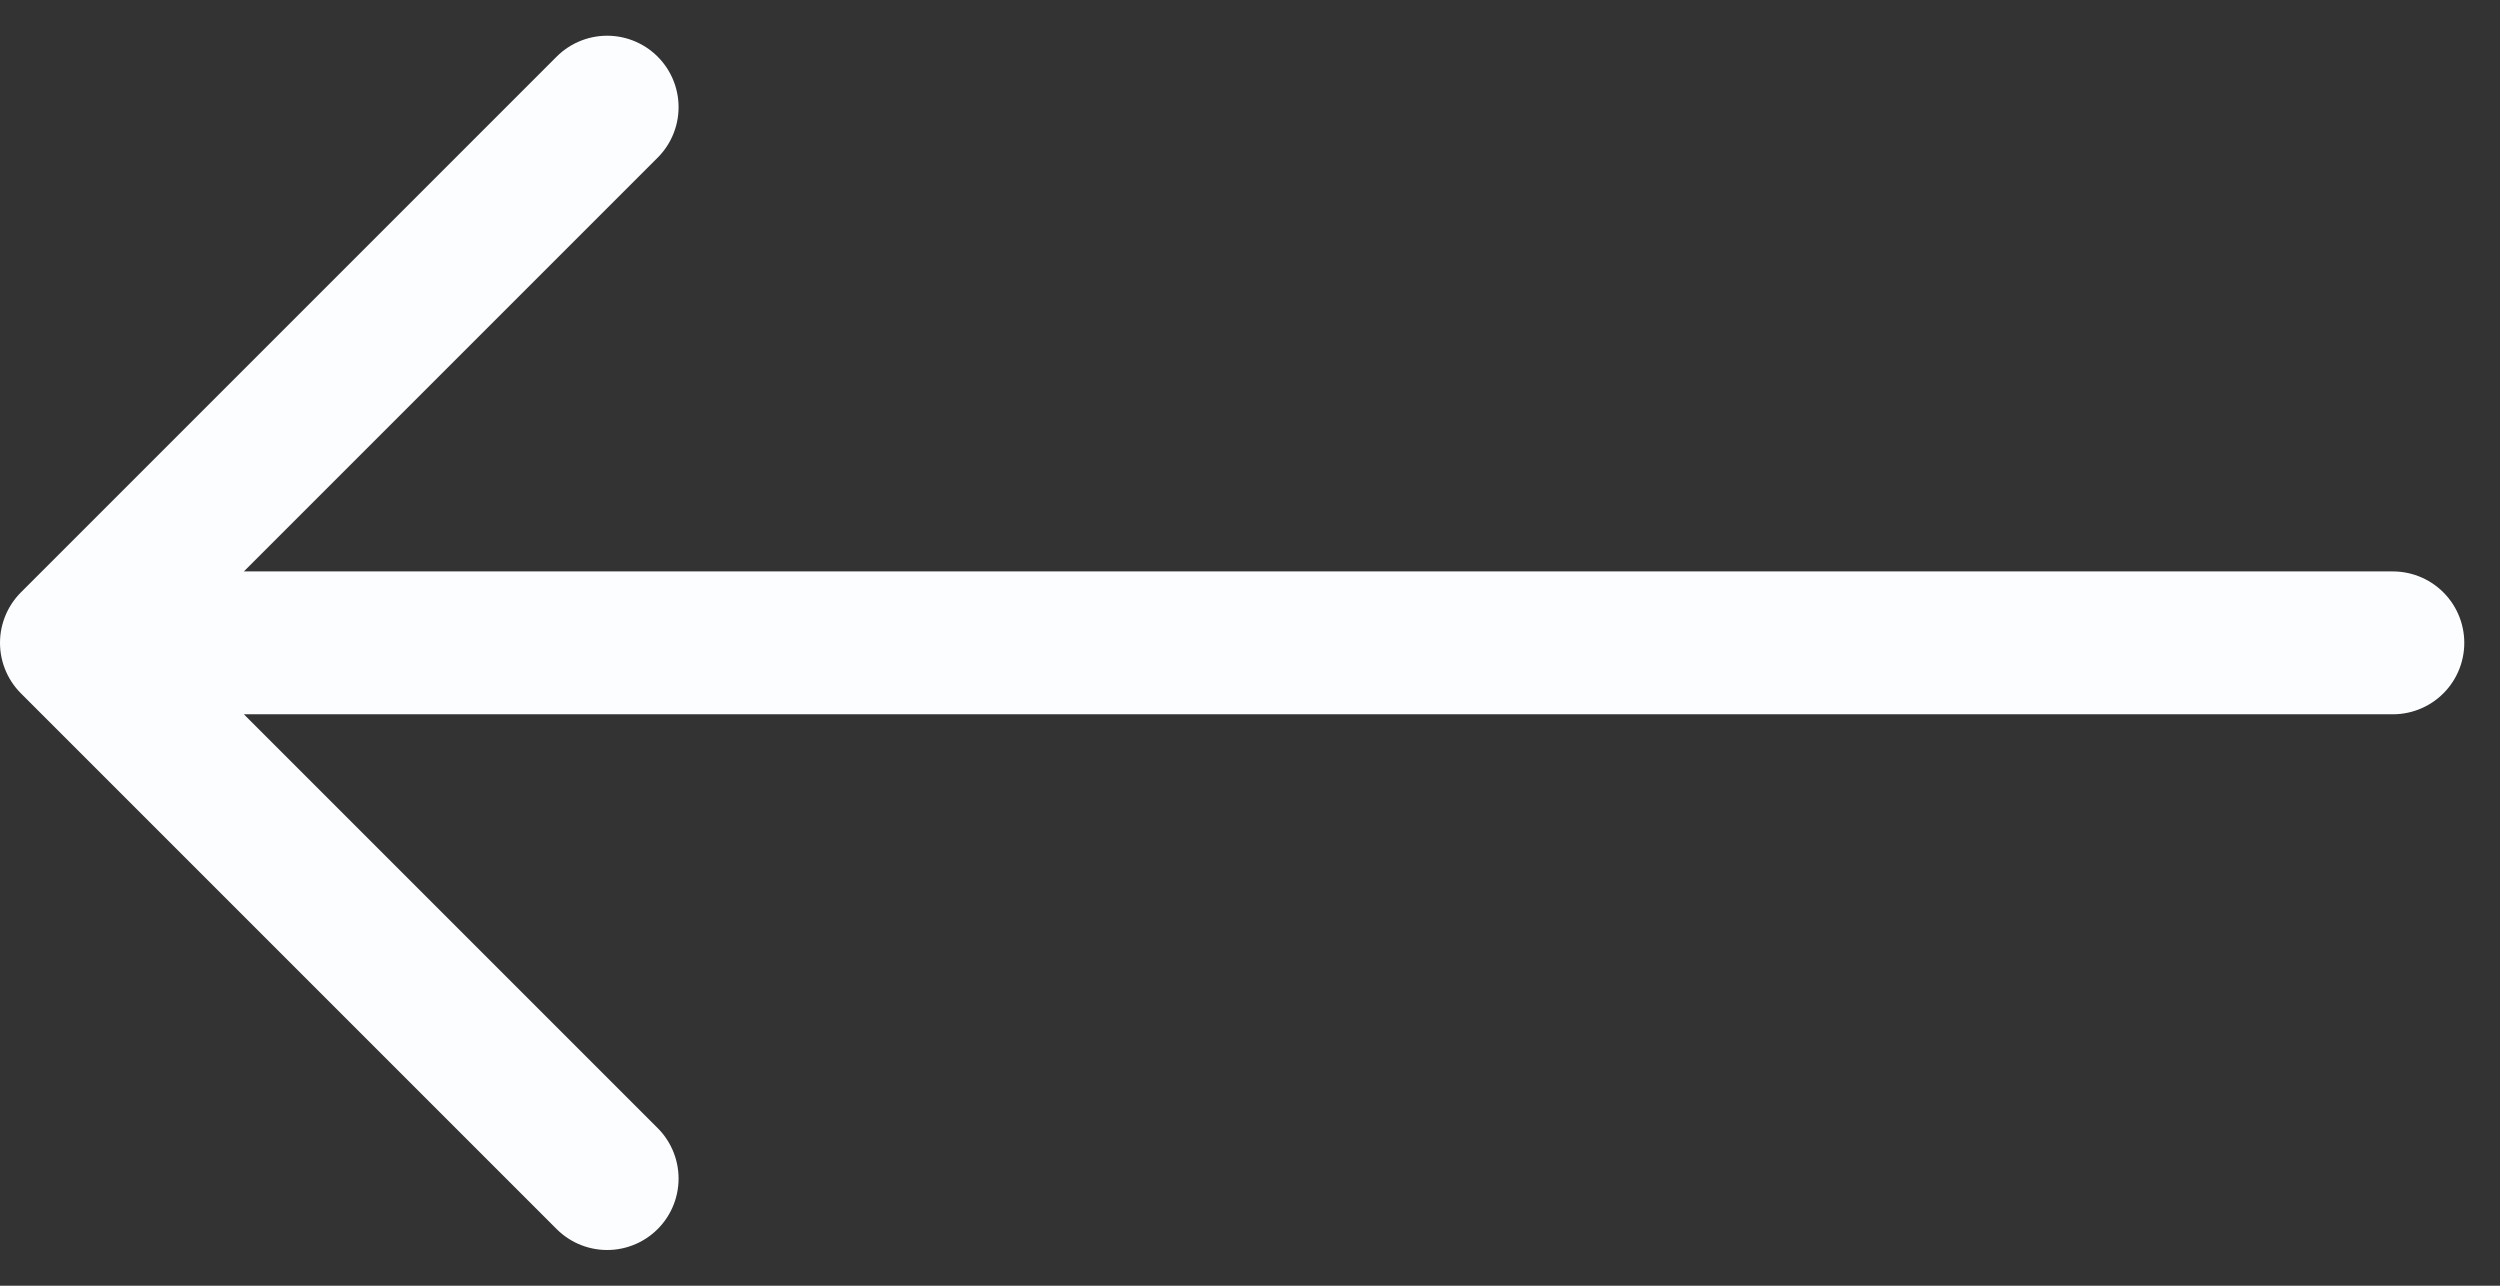<svg width="35" height="18" viewBox="0 0 35 18" fill="none" xmlns="http://www.w3.org/2000/svg">
<rect x="0" y="0" width="35" height="18" fill="#333333" stroke="none"/>
<path d="M33.5 9H1M1 9L8.5 1.5M1 9L8.5 16.5" stroke="#FCFDFF" stroke-width="2" stroke-linecap="round" stroke-linejoin="round"/>
</svg>
